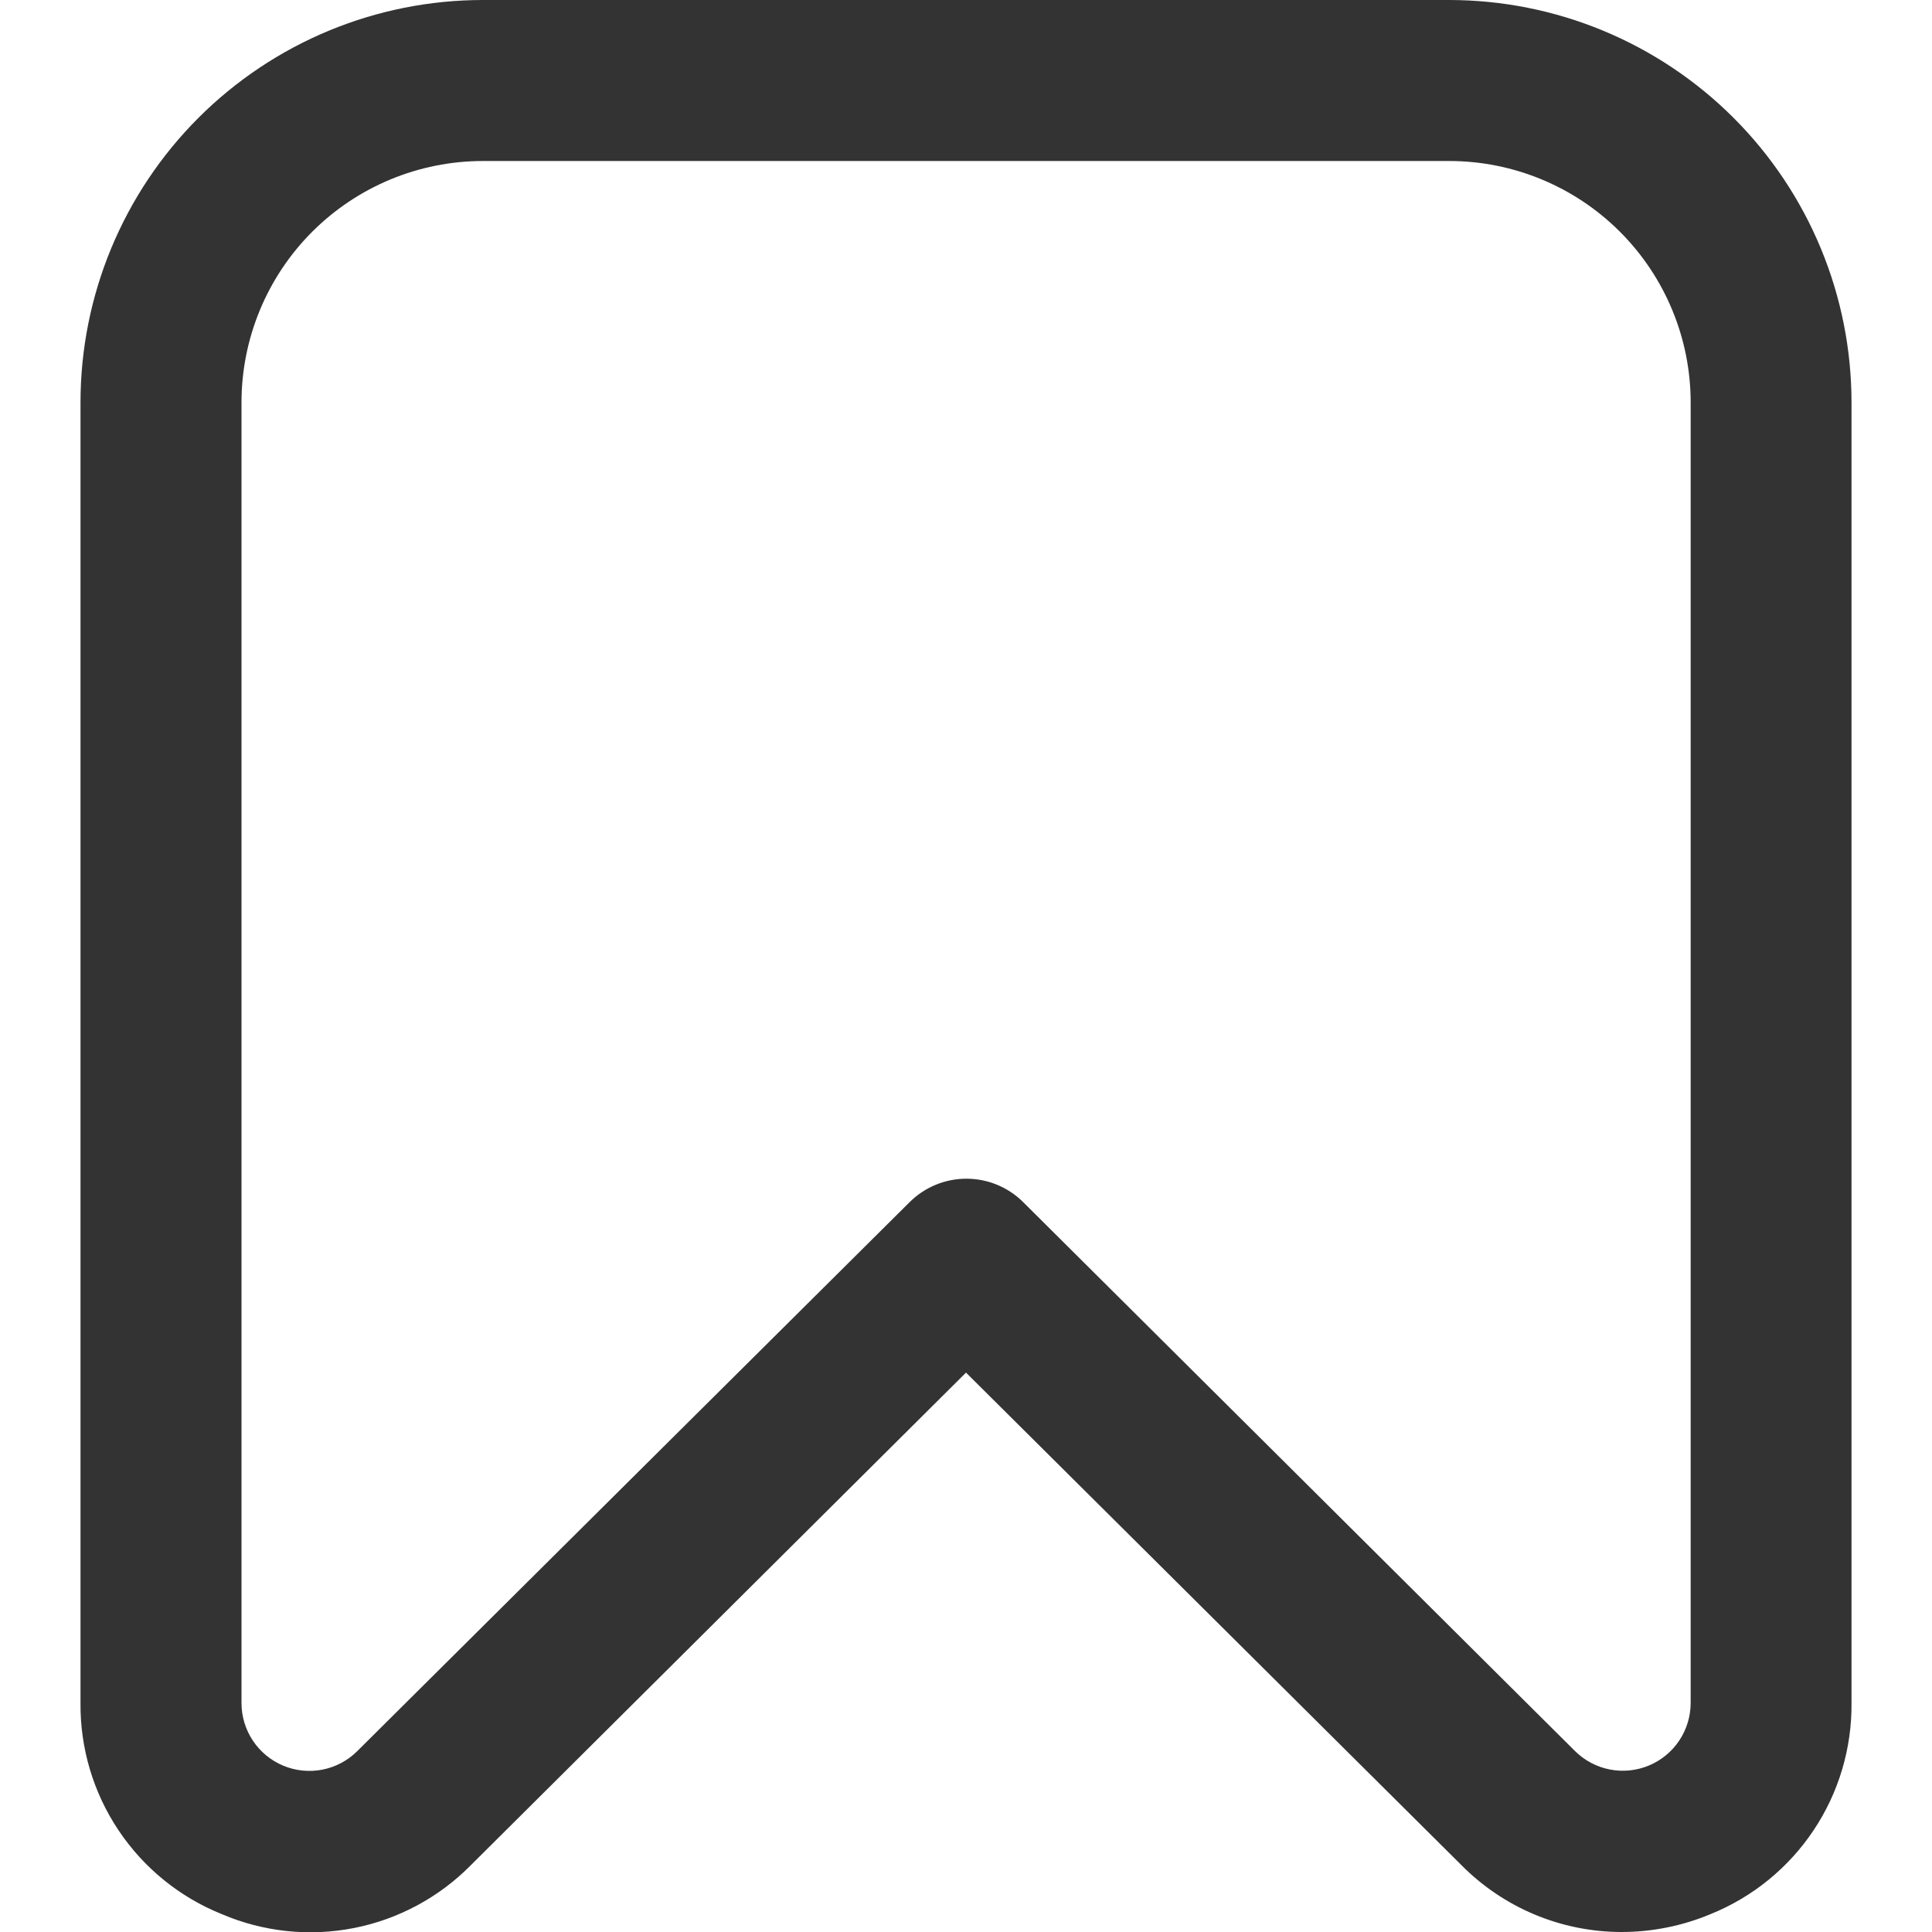 <svg width="512" height="512" viewBox="0 0 512 512" fill="none" xmlns="http://www.w3.org/2000/svg">
<g clip-path="url(#clip0_203_66)">
<path d="M429.591 512C421.699 511.978 413.889 510.393 406.613 507.335C399.338 504.278 392.74 499.809 387.201 494.187L256.001 363.755L124.801 494.272C116.375 502.821 105.569 508.633 93.792 510.95C82.014 513.268 69.811 511.983 58.775 507.264C47.628 502.781 38.093 495.04 31.414 485.054C24.735 475.068 21.222 463.299 21.335 451.285V106.667C21.335 78.377 32.573 51.246 52.577 31.242C72.581 11.238 99.712 0 128.001 0L384.001 0C398.009 0 411.88 2.759 424.821 8.12C437.762 13.48 449.521 21.337 459.426 31.242C469.331 41.147 477.188 52.906 482.549 65.847C487.909 78.788 490.668 92.659 490.668 106.667V451.285C490.788 463.289 487.287 475.051 480.624 485.036C473.961 495.021 464.444 502.767 453.313 507.264C445.8 510.406 437.735 512.017 429.591 512ZM128.001 42.667C111.027 42.667 94.749 49.41 82.746 61.412C70.744 73.414 64.001 89.693 64.001 106.667V451.285C63.994 454.84 65.04 458.318 67.007 461.278C68.975 464.239 71.776 466.55 75.056 467.92C78.337 469.29 81.949 469.656 85.438 468.974C88.927 468.291 92.135 466.59 94.657 464.085V464.085L241.068 318.571C245.065 314.597 250.472 312.367 256.108 312.367C261.744 312.367 267.151 314.597 271.148 318.571L417.388 464.043C419.91 466.548 423.119 468.249 426.607 468.931C430.096 469.614 433.709 469.247 436.989 467.877C440.27 466.507 443.071 464.196 445.038 461.236C447.006 458.275 448.052 454.798 448.044 451.243V106.667C448.044 89.693 441.301 73.414 429.299 61.412C417.297 49.41 401.018 42.667 384.044 42.667H128.001Z" fill="#333333"/>
</g>
<defs>
<clipPath id="clip0_203_66">
<rect width="512" height="512" fill="white"/>
</clipPath>
</defs>
</svg>
